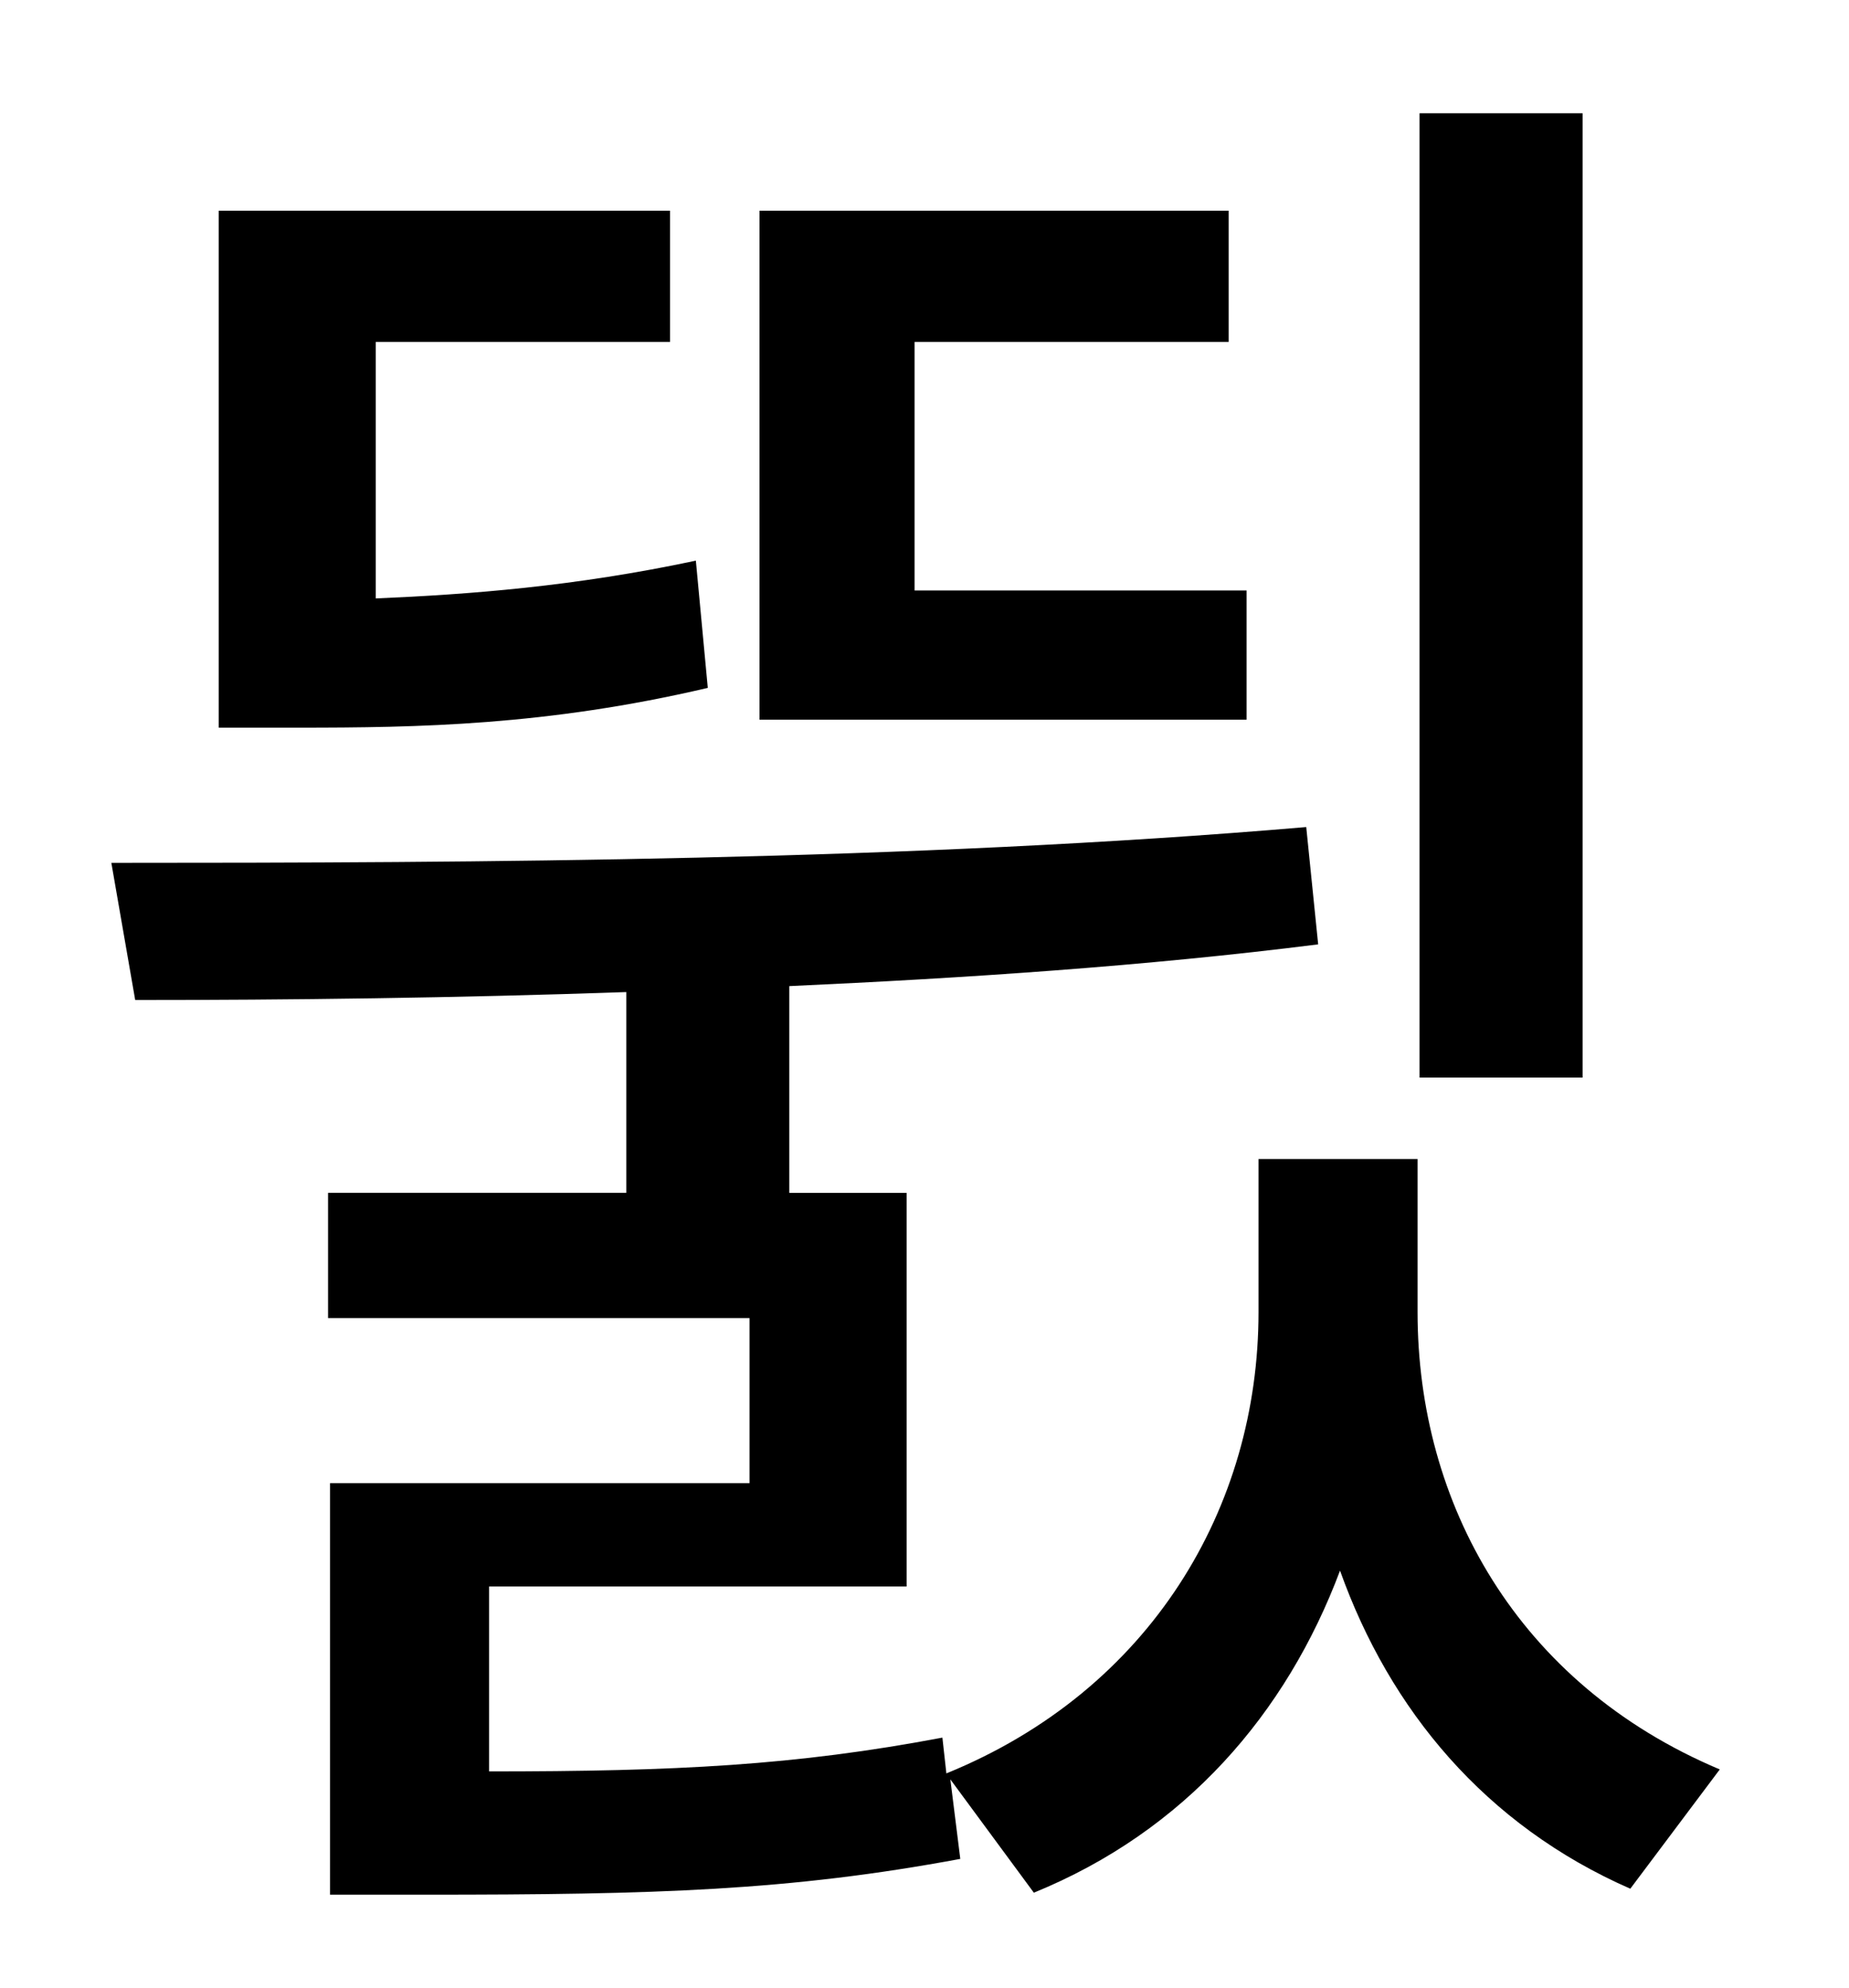 <?xml version="1.0" standalone="no"?>
<!DOCTYPE svg PUBLIC "-//W3C//DTD SVG 1.1//EN" "http://www.w3.org/Graphics/SVG/1.1/DTD/svg11.dtd" >
<svg xmlns="http://www.w3.org/2000/svg" xmlns:xlink="http://www.w3.org/1999/xlink" version="1.1" viewBox="-10 0 930 1000">
   <path fill="currentColor"
d="M786 57v485h-82v-485h82zM617 297v65h-245v-256h236v66h-158v125h167zM340 282l6 64c-81 19 -146 20 -206 20h-40v-260h227v66h-148v129c47 -2 100 -6 161 -19zM703 583v77c0 96 50 187 152 230l-45 60c-73 -32 -121 -90 -146 -160c-27 72 -78 131 -154 162l-42 -57l5 40
c-86 16 -153 18 -269 18h-48v-207h211v-83h-212v-63h150v-101c-86 3 -170 4 -247 4l-12 -69c184 0 402 -1 601 -18l6 59c-87 11 -178 17 -266 21v104h59v198h-210v93c94 0 154 -3 228 -17l2 18c103 -42 157 -134 157 -232v-77h80z" />
</svg>
